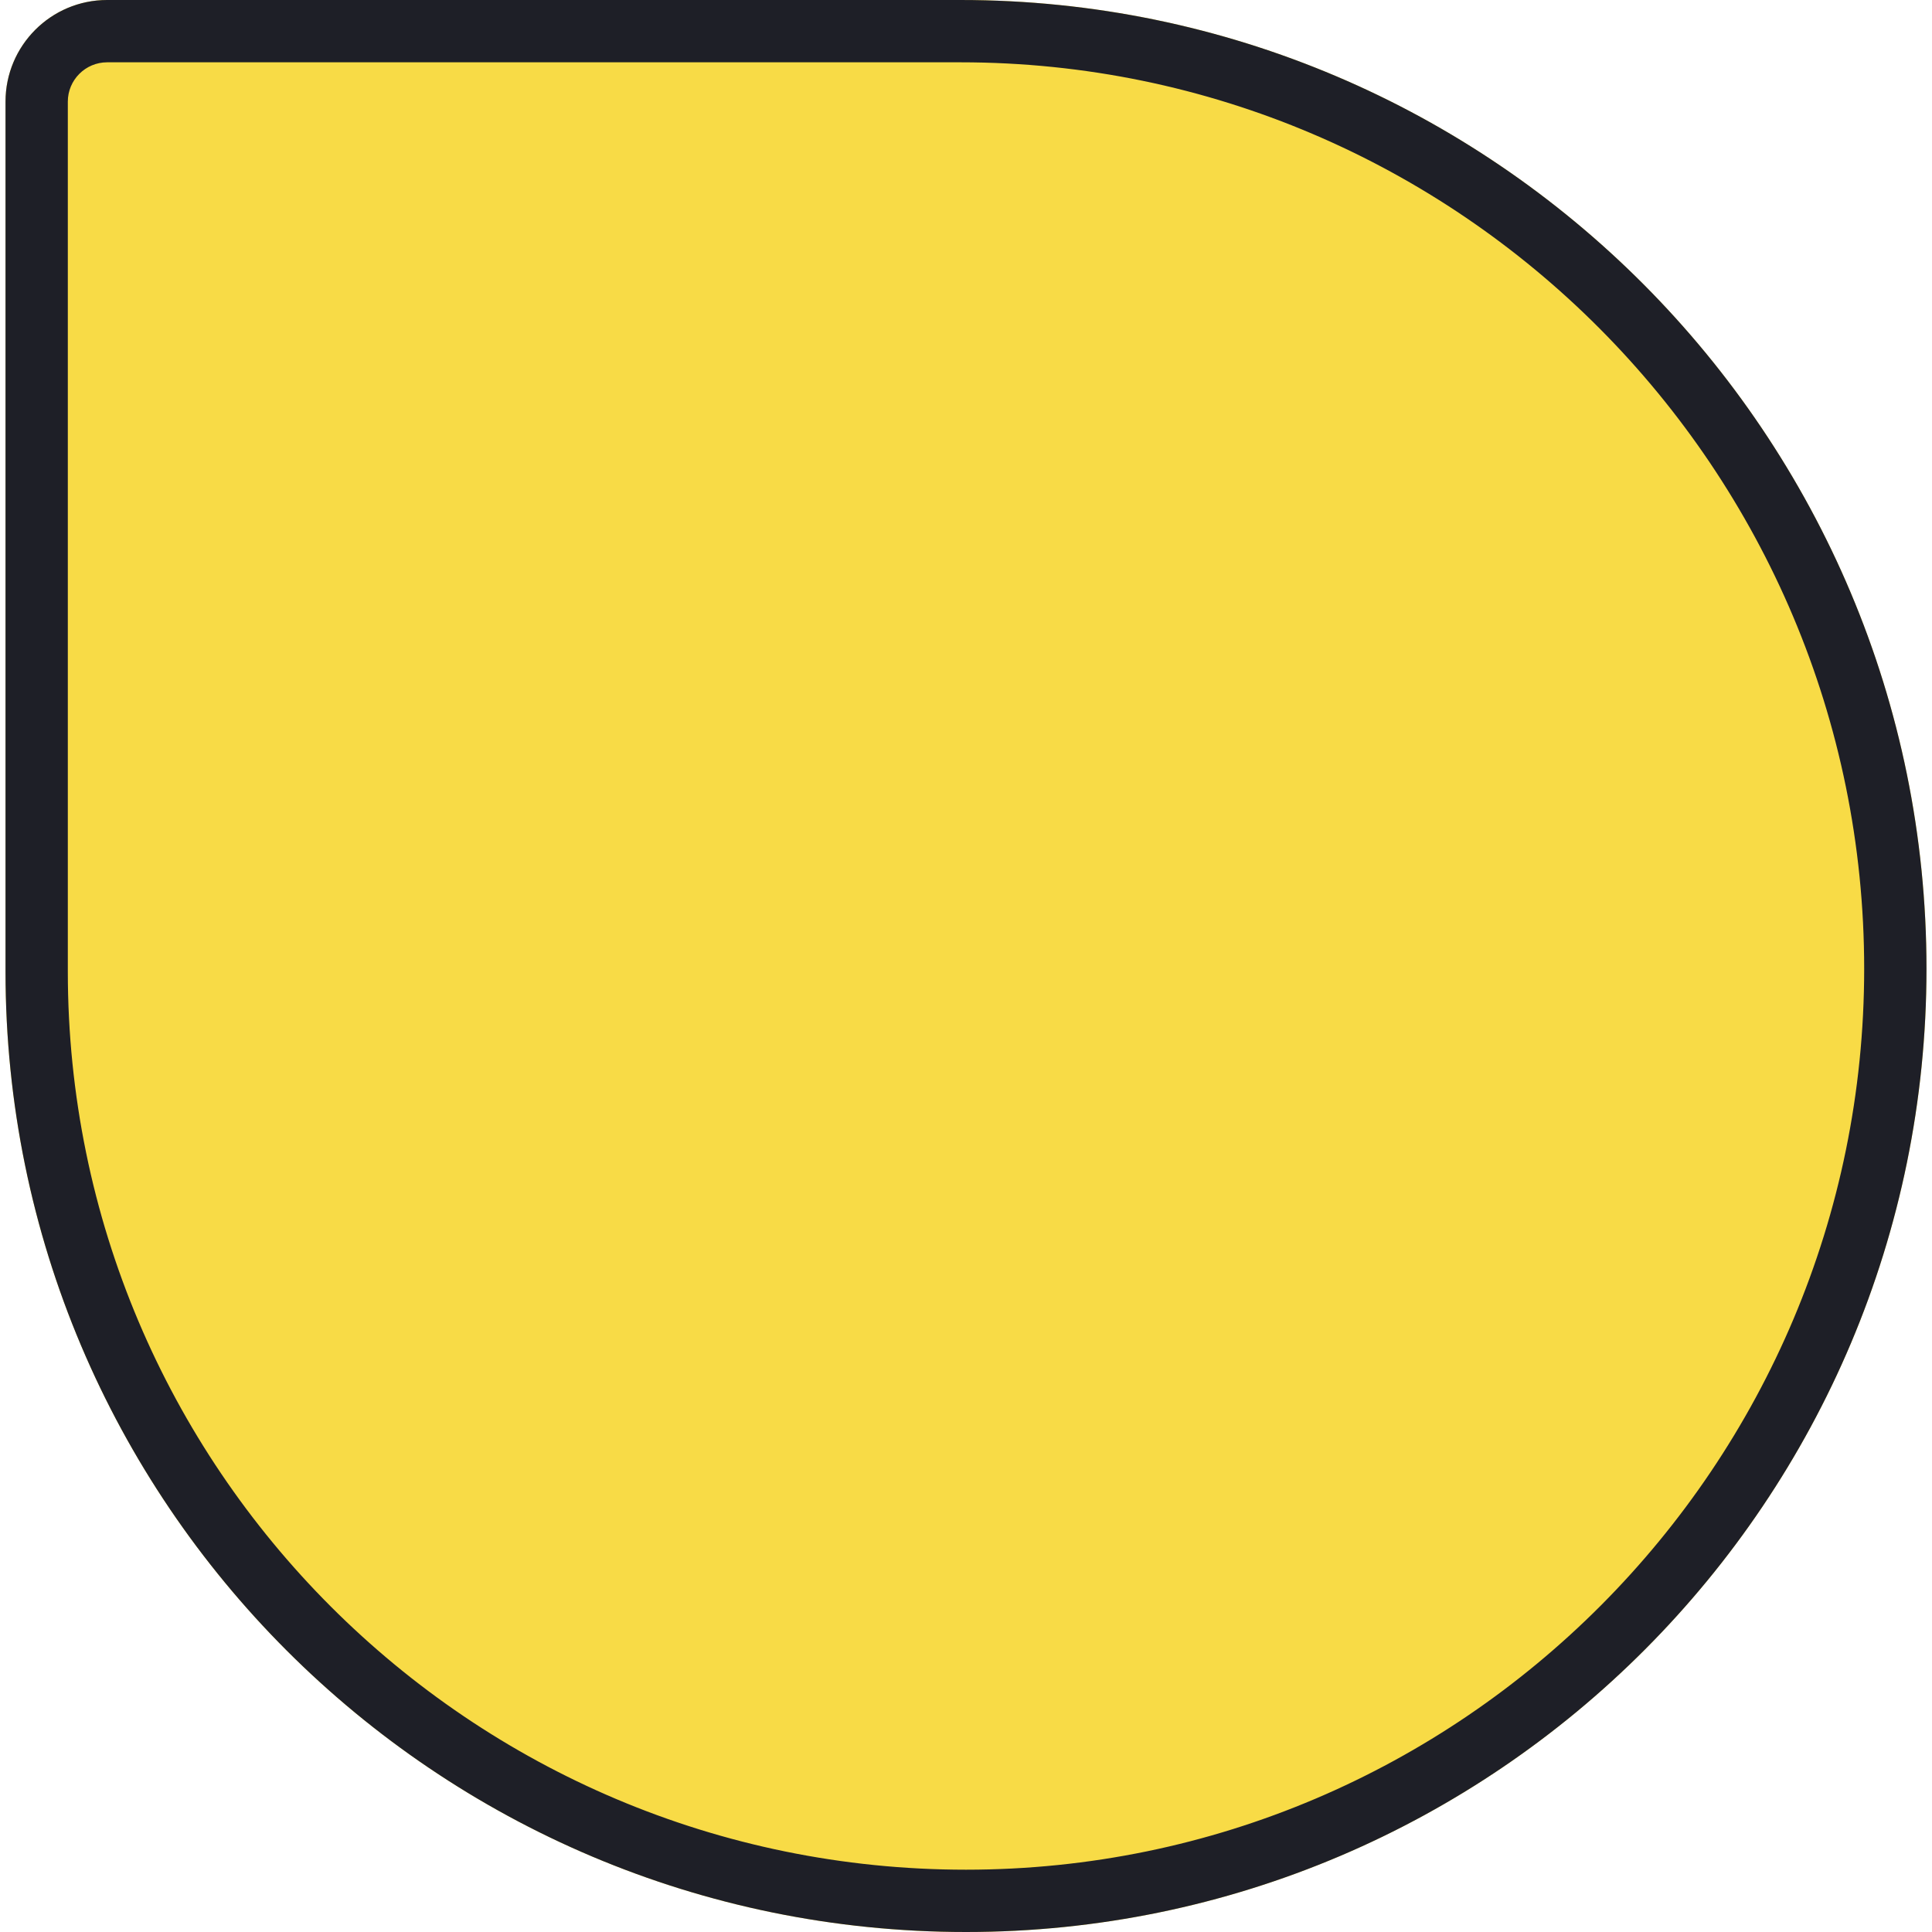 <svg width="48" height="48" viewBox="0 0 48 48" fill="none" xmlns="http://www.w3.org/2000/svg">
<path d="M0.137 2.525C0.137 1.131 1.268 0 2.662 0H23.863C37.118 0 47.863 10.814 47.863 24.069C47.863 37.248 37.179 48 24 48C10.821 48 0.137 37.316 0.137 24.137V2.525Z" fill="#F8DB46"/>
<path fill-rule="evenodd" clip-rule="evenodd" d="M23.863 1.548H2.662C2.123 1.548 1.685 1.986 1.685 2.525V24.137C1.685 36.461 11.676 46.452 24 46.452C36.318 46.452 46.315 36.398 46.315 24.069C46.315 11.663 36.257 1.548 23.863 1.548ZM2.662 0C1.268 0 0.137 1.131 0.137 2.525V24.137C0.137 37.316 10.821 48 24 48C37.179 48 47.863 37.248 47.863 24.069C47.863 10.814 37.118 0 23.863 0H2.662Z" fill="#1E1F27"/>
</svg>
